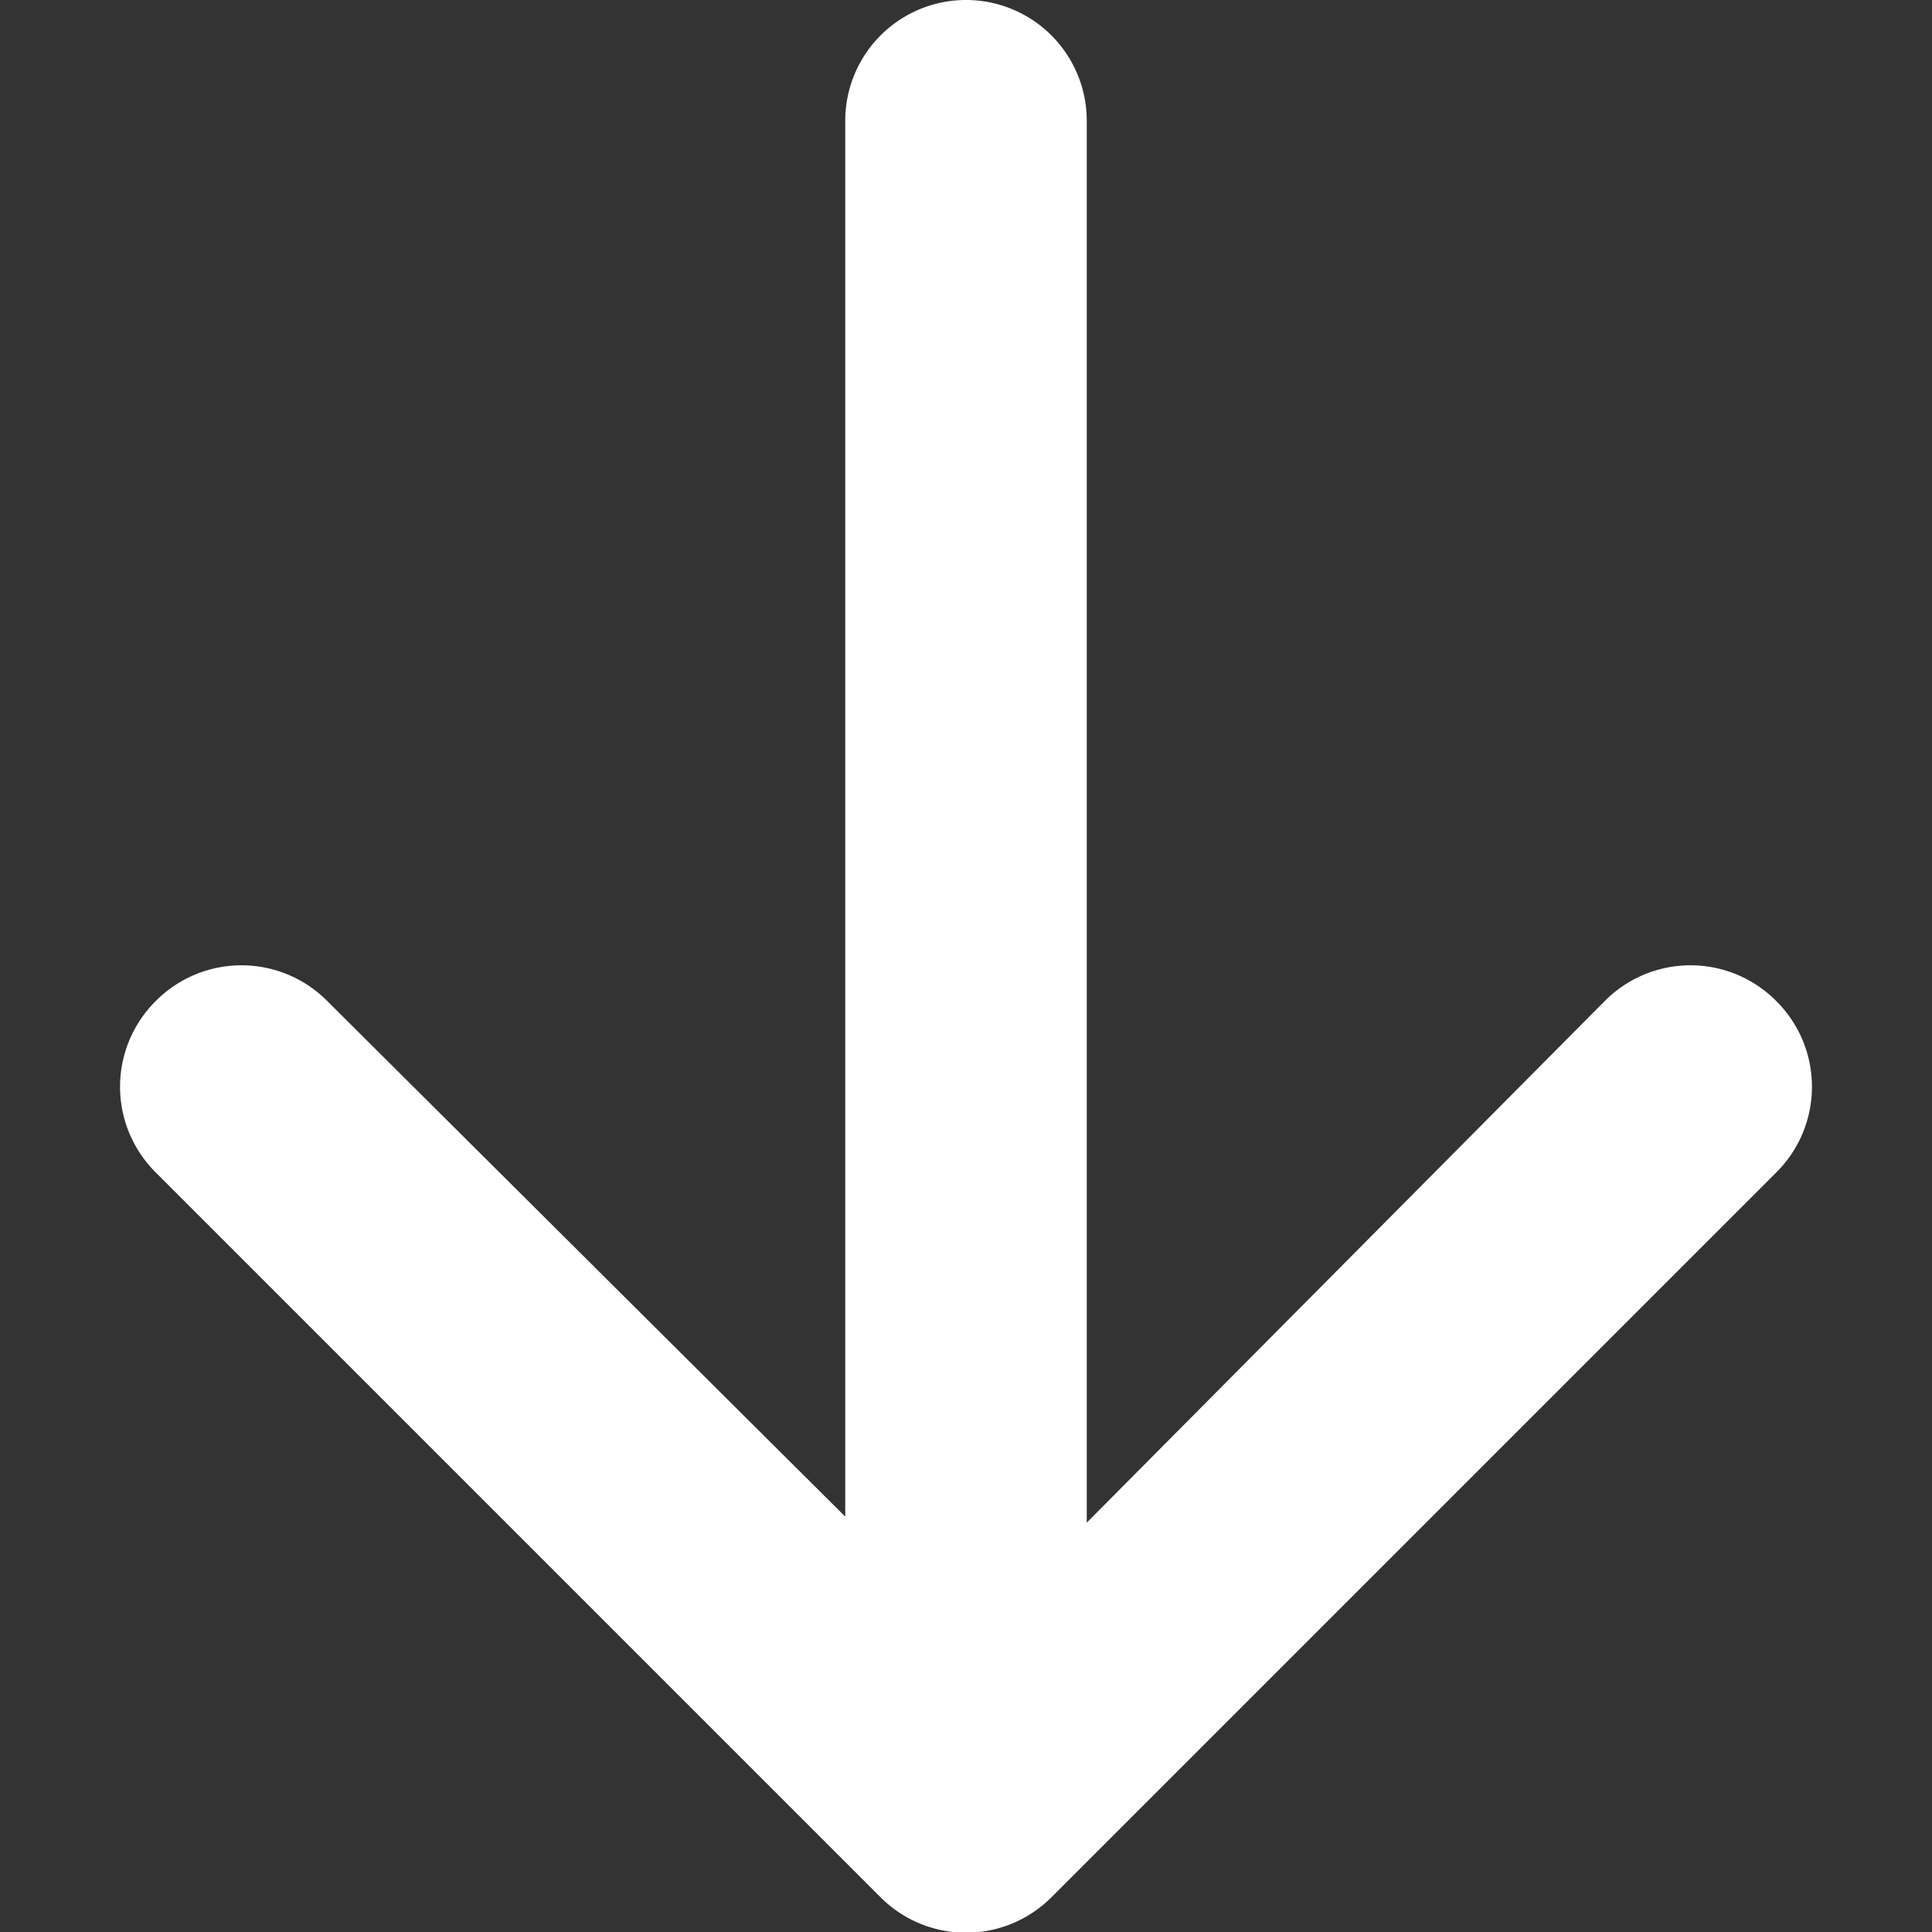 <svg id="Layer_1" data-name="Layer 1" xmlns="http://www.w3.org/2000/svg" viewBox="0 0 16 16"><rect x="0" y="0" width="16" height="16" fill="#333333" stroke="none"/><defs><style>.cls-1{fill:#fff;}.cls-2{fill:none;}</style></defs><title>arrow-down-lht</title><path class="cls-1" d="M1.29,9.71l6,6a1,1,0,0,0,1.42,0l6-6a1,1,0,0,0,0-1.42,1,1,0,0,0-1.42,0L9,12.61V1A1,1,0,0,0,7,1V12.56L2.71,8.29a1,1,0,0,0-1.42,0A1,1,0,0,0,1.29,9.71Z"/></svg>
